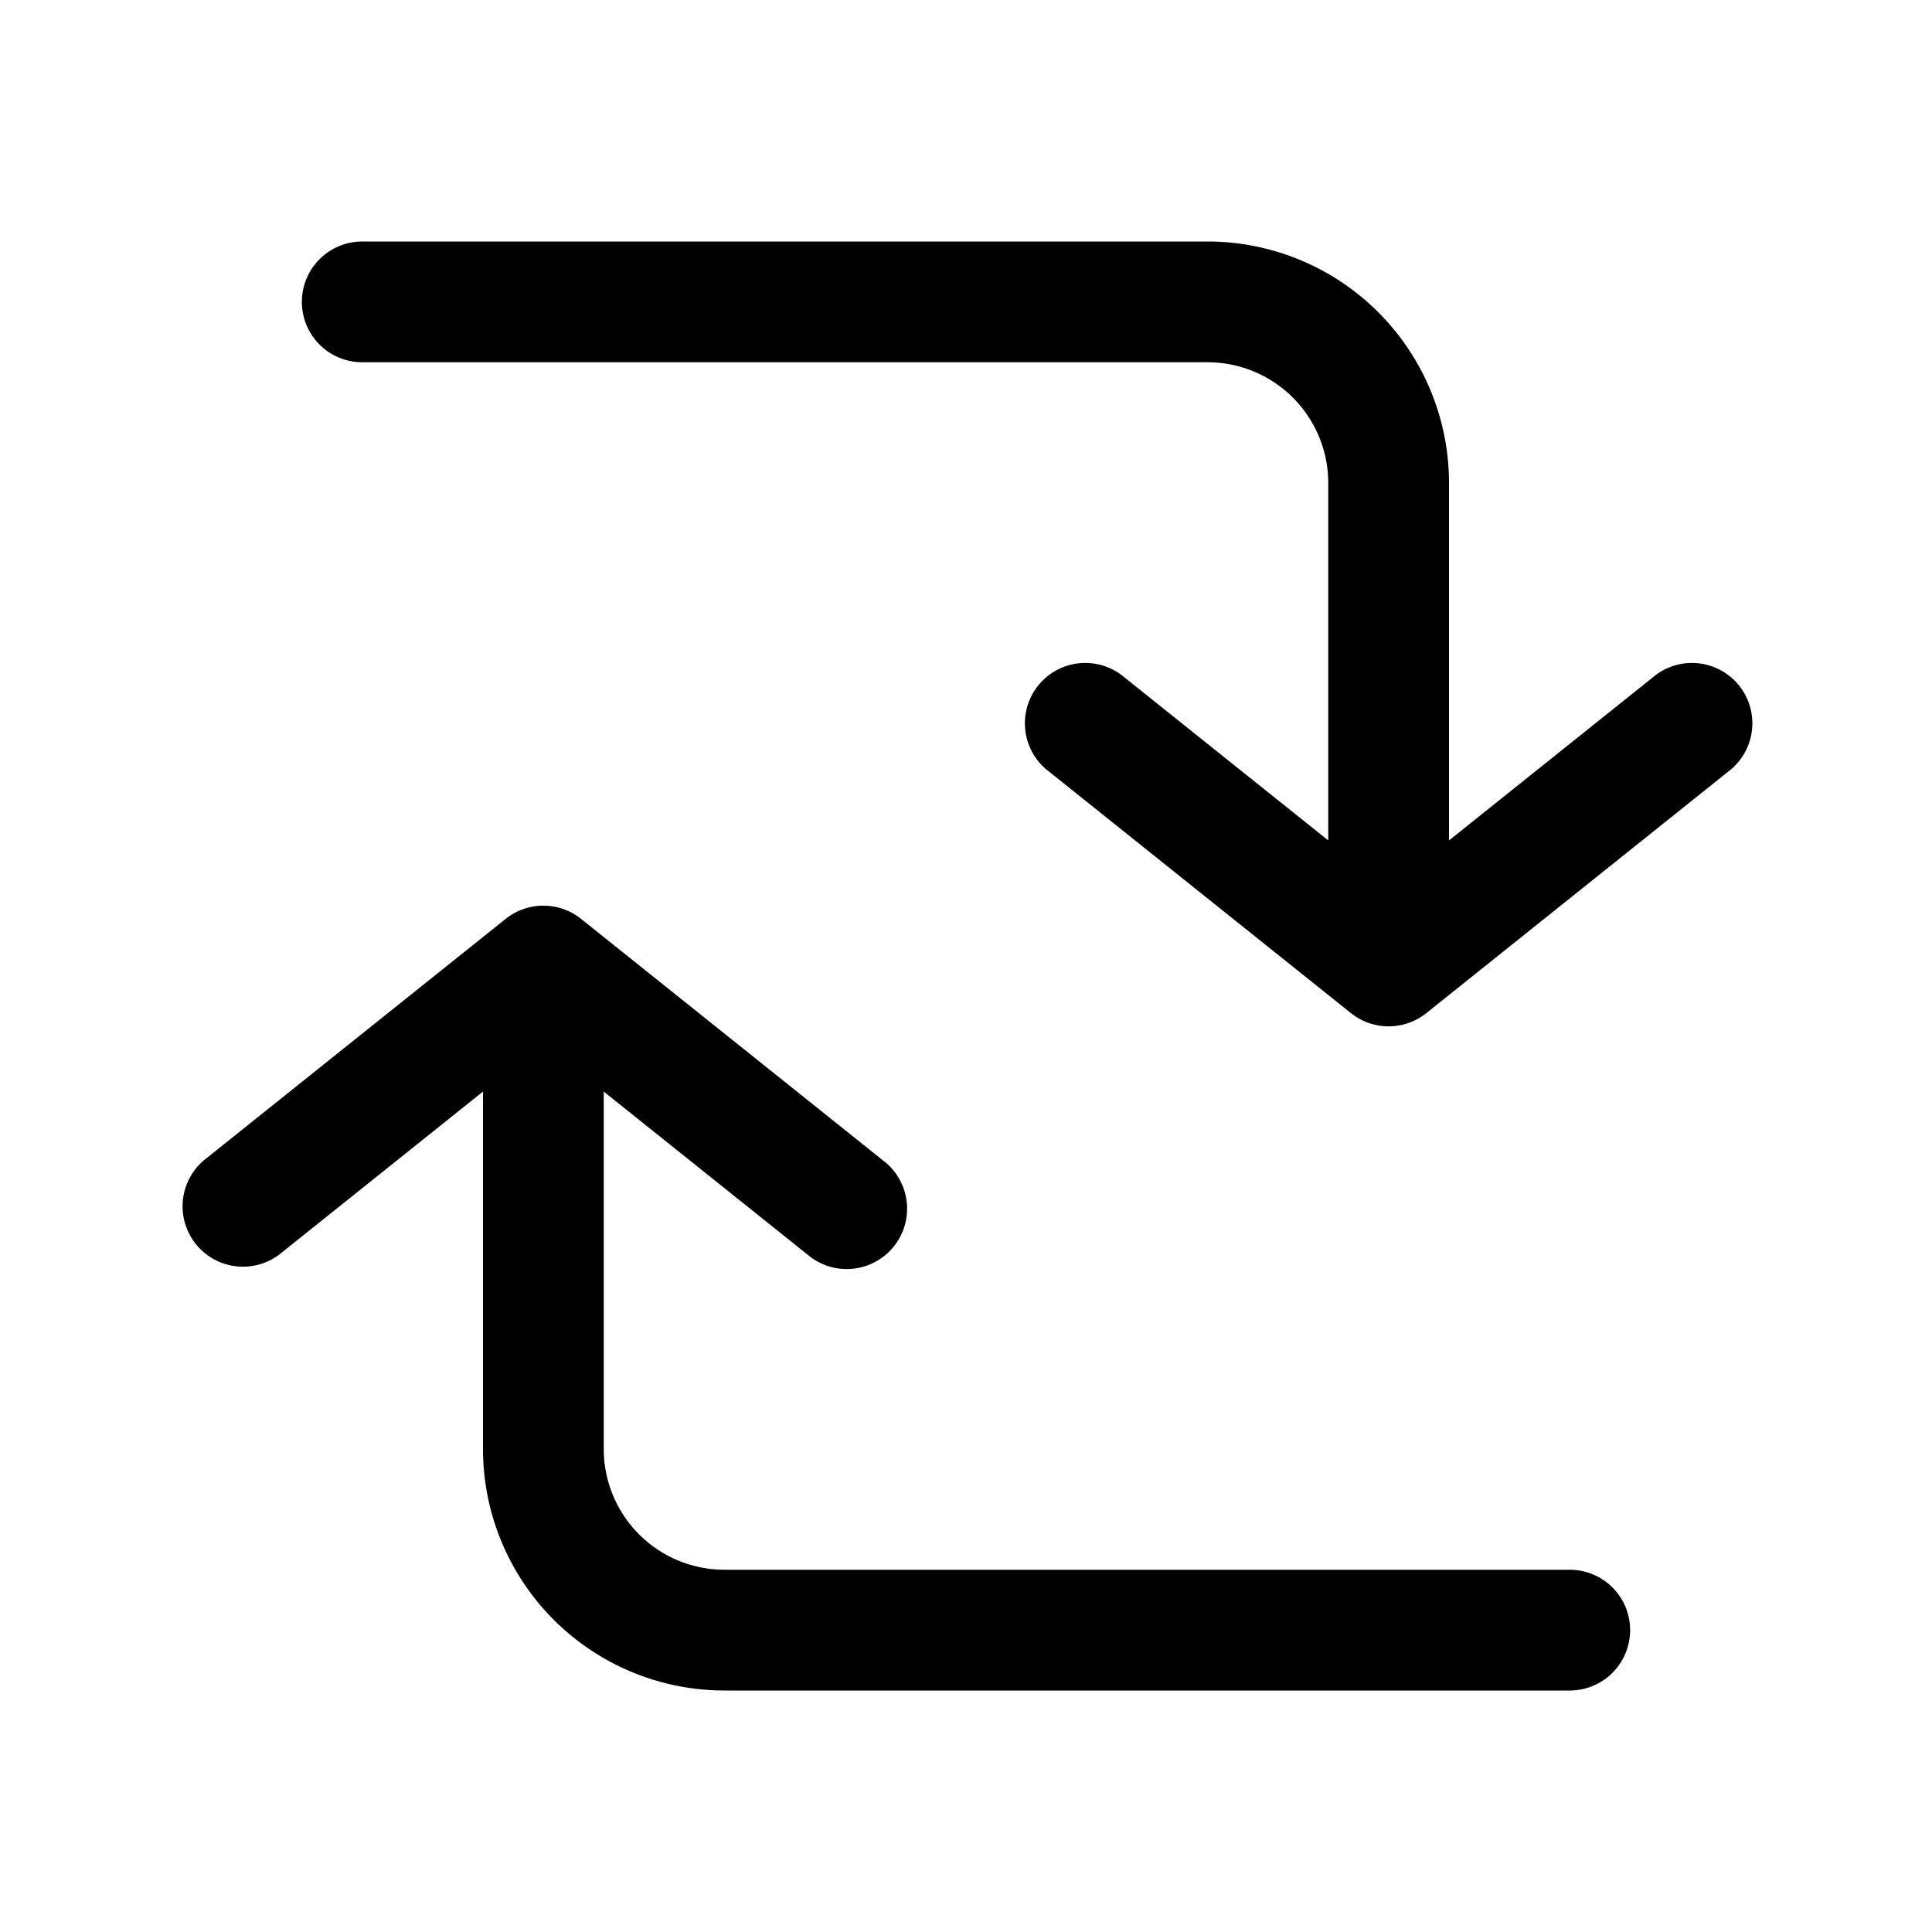 <svg width="32" height="32" viewBox="0 0 32 32" xmlns="http://www.w3.org/2000/svg"><path d="M8 18.08l-3.375 2.7a1 1 0 0 1-1.25-1.56l5-4a1 1 0 0 1 1.25 0l5 4a1 1 0 1 1-1.25 1.56L10 18.08V24a2 2 0 0 0 2 2h14a1 1 0 0 1 0 2H12a4 4 0 0 1-4-4v-5.92zm14-4.16V8a2 2 0 0 0-2-2H6a1 1 0 1 1 0-2h14a4 4 0 0 1 4 4v5.92l3.375-2.7a1 1 0 1 1 1.25 1.56l-5 4a1 1 0 0 1-1.25 0l-5-4a1 1 0 1 1 1.25-1.56L22 13.92z"/></svg>